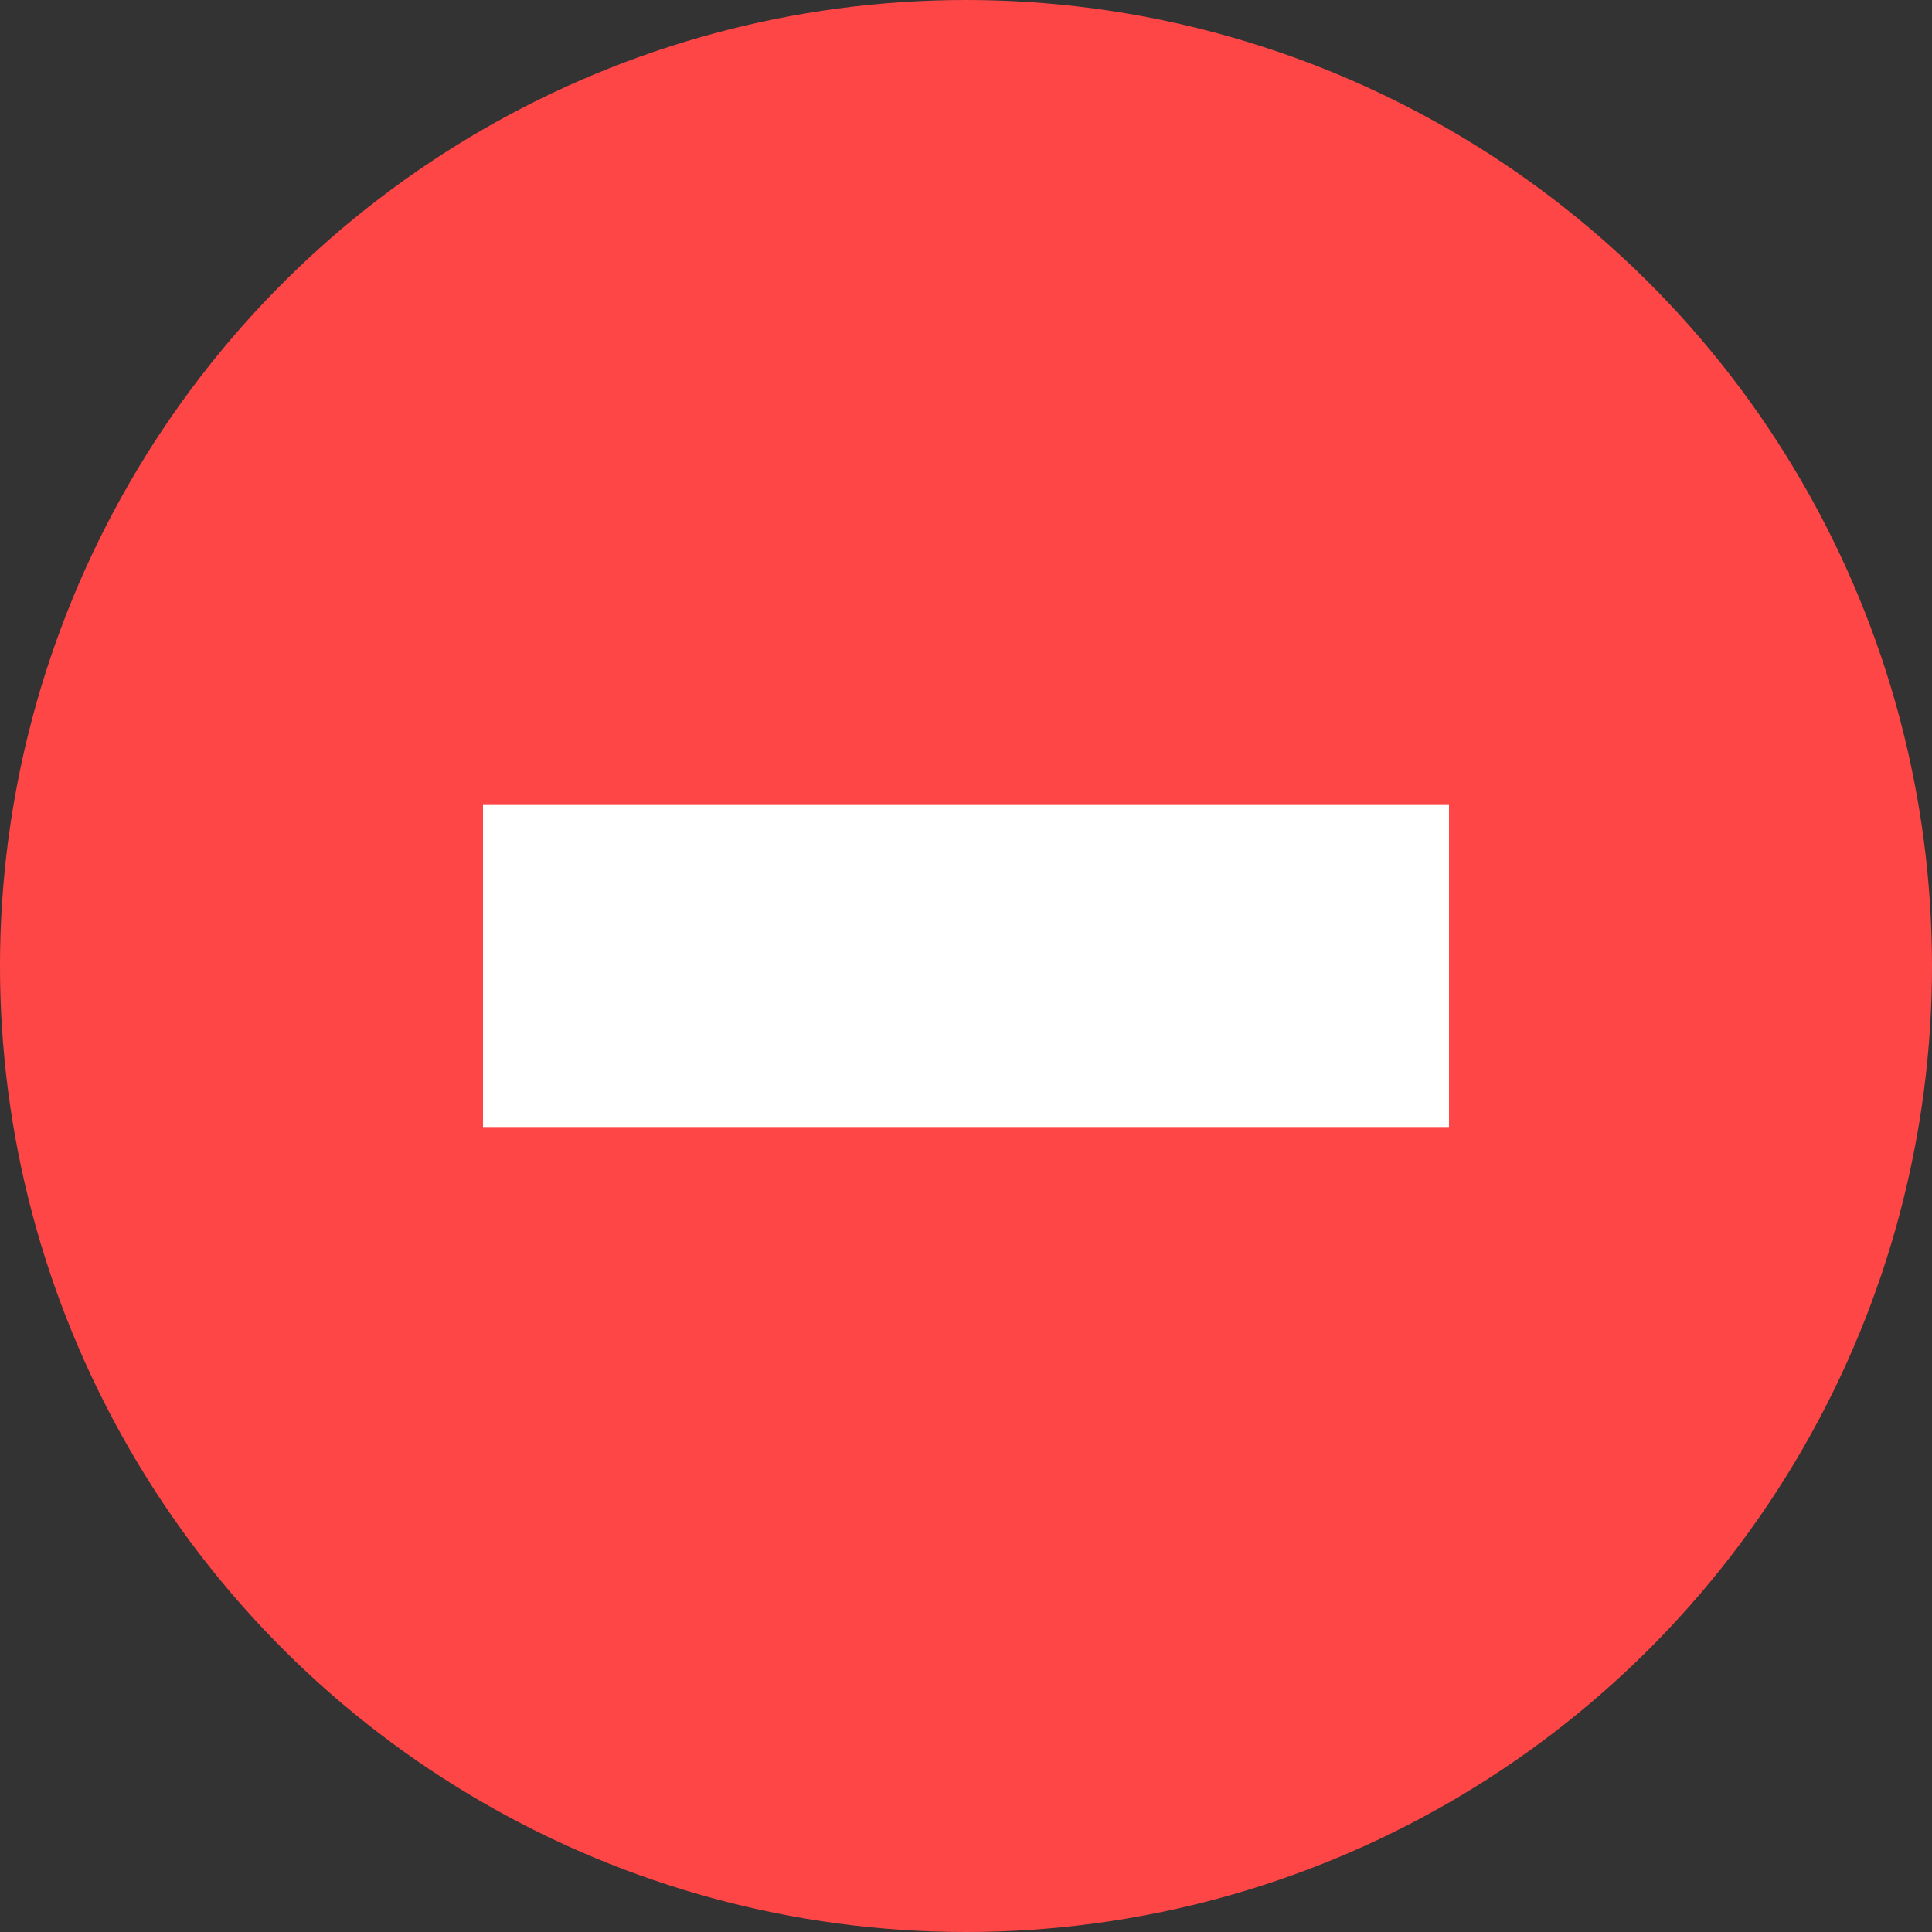 <?xml version="1.0" encoding="UTF-8"?>
<svg width="12px" height="12px" viewBox="0 0 12 12" version="1.1" xmlns="http://www.w3.org/2000/svg" xmlns:xlink="http://www.w3.org/1999/xlink">
    <rect x="0" y="0" width="12" height="12" fill="#333333" stroke="none"/>
    <!-- Generator: Sketch 50.2 (55047) - http://www.bohemiancoding.com/sketch -->
    <title>icon-minus</title>
    <desc>Created with Sketch.</desc>
    <defs></defs>
    <g id="Page-1" stroke="none" stroke-width="1" fill="none" fill-rule="evenodd">
        <g id="icon-minus" transform="translate(6, 6) rotate(-90) translate(-6, -6) " fill-rule="nonzero">
            <circle id="Oval-6" fill="#FF4646" cx="6" cy="6" r="6"></circle>
            <rect id="Combined-Shape" fill="#FFFFFF" x="5" y="3" width="2" height="6"></rect>
        </g>
    </g>
</svg>